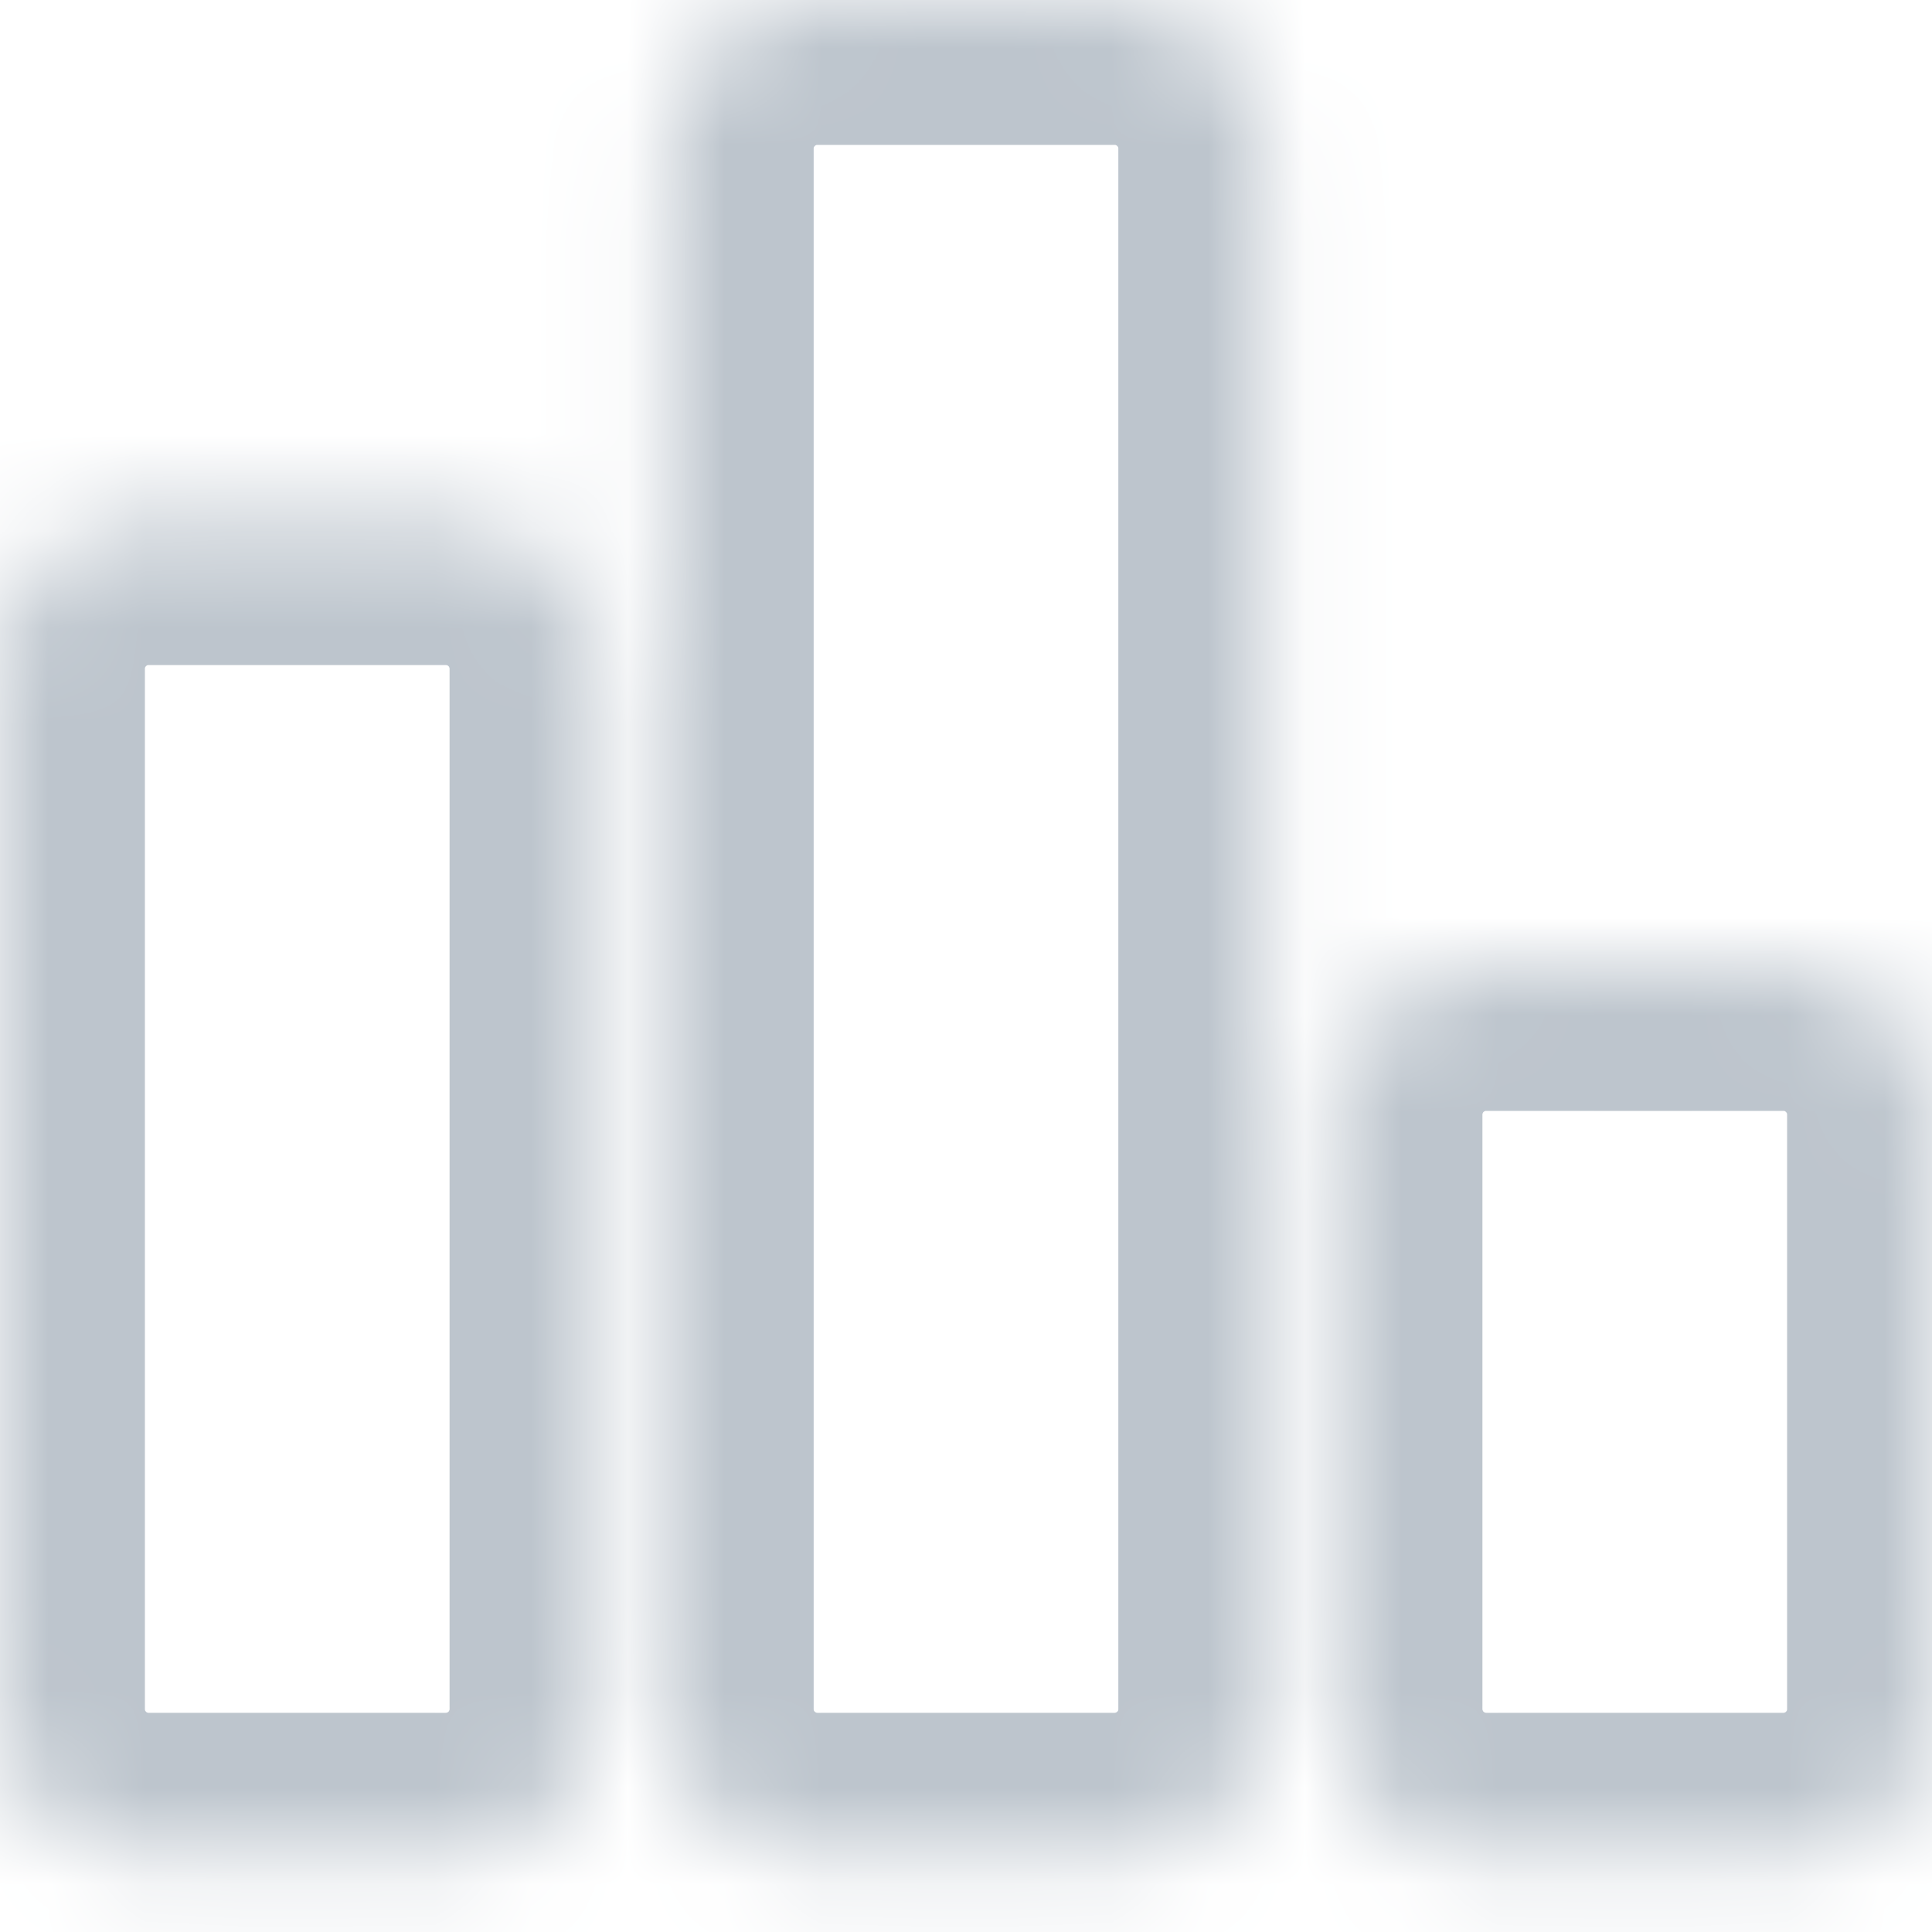 <svg width="20" height="20" viewBox="0 0 20 20" fill="none" xmlns="http://www.w3.org/2000/svg">
<mask id="path-1-inside-1" fill="white">
<path d="M0 6.923C0 6.073 0.689 5.385 1.538 5.385H4.615C5.465 5.385 6.154 6.073 6.154 6.923V17.692C6.154 18.542 5.465 19.231 4.615 19.231H1.538C0.689 19.231 0 18.542 0 17.692V6.923Z"/>
<path d="M13.846 11.539C13.846 10.689 14.535 10 15.385 10H18.462C19.311 10 20 10.689 20 11.539V17.692C20 18.542 19.311 19.231 18.462 19.231H15.385C14.535 19.231 13.846 18.542 13.846 17.692V11.539Z"/>
<path d="M6.923 1.538C6.923 0.689 7.612 0 8.462 0H11.539C12.388 0 13.077 0.689 13.077 1.538V17.692C13.077 18.542 12.388 19.231 11.539 19.231H8.462C7.612 19.231 6.923 18.542 6.923 17.692V1.538Z"/>
</mask>
<path d="M1.538 6.885H4.615V3.885H1.538V6.885ZM4.654 6.923V17.692H7.654V6.923H4.654ZM4.615 17.731H1.538V20.731H4.615V17.731ZM1.5 17.692V6.923H-1.5V17.692H1.5ZM1.538 17.731C1.53 17.731 1.526 17.729 1.524 17.728C1.52 17.727 1.516 17.724 1.511 17.72C1.507 17.715 1.504 17.71 1.502 17.707C1.501 17.704 1.5 17.7 1.5 17.692H-1.5C-1.5 19.37 -0.14 20.731 1.538 20.731V17.731ZM4.654 17.692C4.654 17.7 4.652 17.704 4.651 17.707C4.65 17.71 4.647 17.715 4.643 17.72C4.638 17.724 4.633 17.727 4.63 17.728C4.627 17.729 4.623 17.731 4.615 17.731V20.731C6.293 20.731 7.654 19.37 7.654 17.692H4.654ZM4.615 6.885C4.623 6.885 4.627 6.886 4.63 6.887C4.633 6.889 4.638 6.891 4.643 6.896C4.647 6.9 4.65 6.905 4.651 6.909C4.652 6.911 4.654 6.915 4.654 6.923H7.654C7.654 5.245 6.293 3.885 4.615 3.885V6.885ZM1.538 3.885C-0.14 3.885 -1.5 5.245 -1.5 6.923H1.5C1.5 6.915 1.501 6.911 1.502 6.909C1.504 6.905 1.507 6.9 1.511 6.896C1.516 6.891 1.52 6.889 1.524 6.887C1.526 6.886 1.53 6.885 1.538 6.885V3.885ZM15.385 11.5H18.462V8.5H15.385V11.5ZM18.5 11.539V17.692H21.5V11.539H18.5ZM18.462 17.731H15.385V20.731H18.462V17.731ZM15.346 17.692V11.539H12.346V17.692H15.346ZM15.385 17.731C15.377 17.731 15.373 17.729 15.37 17.728C15.367 17.727 15.362 17.724 15.357 17.72C15.353 17.715 15.35 17.71 15.349 17.707C15.348 17.704 15.346 17.7 15.346 17.692H12.346C12.346 19.37 13.707 20.731 15.385 20.731V17.731ZM18.5 17.692C18.5 17.7 18.499 17.704 18.498 17.707C18.496 17.71 18.493 17.715 18.489 17.72C18.484 17.724 18.48 17.727 18.476 17.728C18.474 17.729 18.47 17.731 18.462 17.731V20.731C20.14 20.731 21.5 19.37 21.5 17.692H18.5ZM18.462 11.5C18.47 11.5 18.474 11.501 18.476 11.502C18.48 11.504 18.484 11.507 18.489 11.511C18.493 11.516 18.496 11.52 18.498 11.524C18.499 11.527 18.5 11.53 18.5 11.539H21.5C21.5 9.86 20.14 8.5 18.462 8.5V11.5ZM15.385 8.5C13.707 8.5 12.346 9.86 12.346 11.539H15.346C15.346 11.53 15.348 11.527 15.349 11.524C15.35 11.52 15.353 11.516 15.357 11.511C15.362 11.507 15.367 11.504 15.37 11.502C15.373 11.501 15.377 11.5 15.385 11.5V8.5ZM8.462 1.5H11.539V-1.5H8.462V1.5ZM11.577 1.538V17.692H14.577V1.538H11.577ZM11.539 17.731H8.462V20.731H11.539V17.731ZM8.423 17.692V1.538H5.423V17.692H8.423ZM8.462 17.731C8.453 17.731 8.45 17.729 8.447 17.728C8.444 17.727 8.439 17.724 8.434 17.72C8.43 17.715 8.427 17.71 8.425 17.707C8.424 17.704 8.423 17.7 8.423 17.692H5.423C5.423 19.37 6.783 20.731 8.462 20.731V17.731ZM11.577 17.692C11.577 17.7 11.576 17.704 11.575 17.707C11.573 17.71 11.57 17.715 11.566 17.72C11.561 17.724 11.556 17.727 11.553 17.728C11.55 17.729 11.546 17.731 11.539 17.731V20.731C13.217 20.731 14.577 19.37 14.577 17.692H11.577ZM11.539 1.5C11.546 1.5 11.55 1.501 11.553 1.502C11.556 1.504 11.561 1.507 11.566 1.511C11.57 1.516 11.573 1.52 11.575 1.524C11.576 1.526 11.577 1.53 11.577 1.538H14.577C14.577 -0.14 13.217 -1.5 11.539 -1.5V1.5ZM8.462 -1.5C6.783 -1.5 5.423 -0.14 5.423 1.538H8.423C8.423 1.53 8.424 1.526 8.425 1.524C8.427 1.52 8.43 1.516 8.434 1.511C8.439 1.507 8.444 1.504 8.447 1.502C8.45 1.501 8.453 1.5 8.462 1.5V-1.5Z" fill="#BDC5CD" mask="url(#path-1-inside-1)"/>
</svg>
